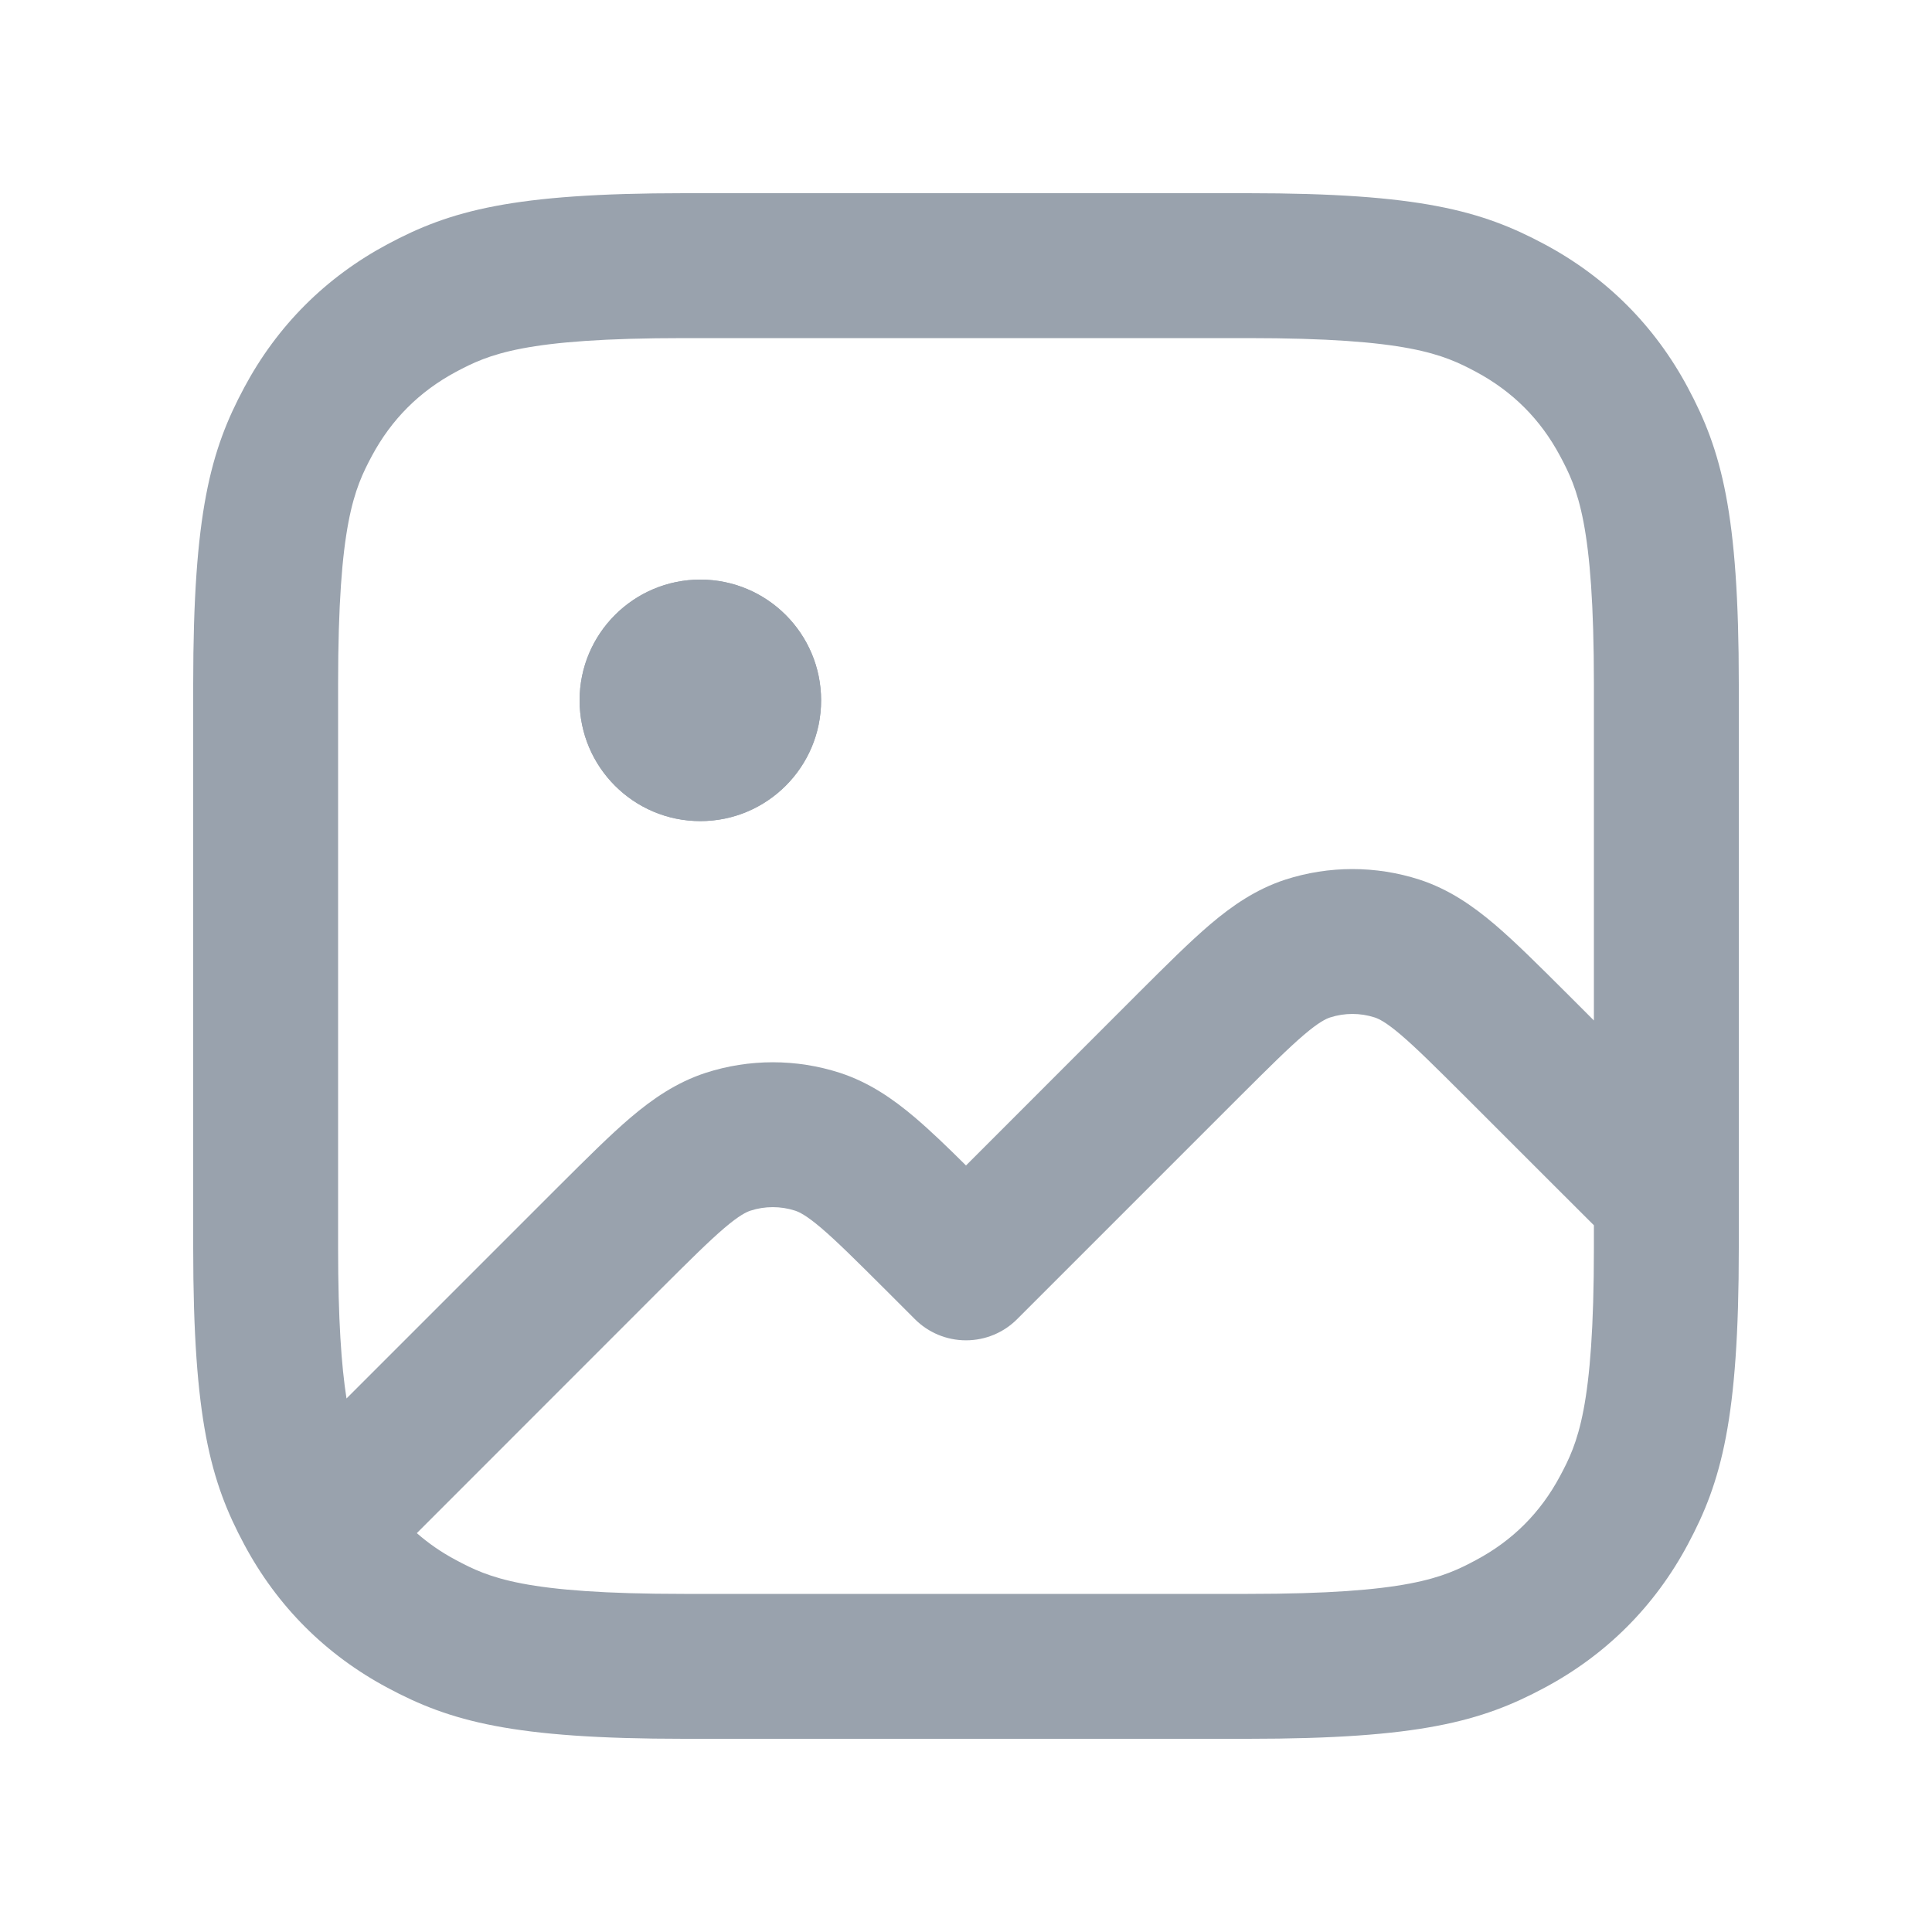 <svg width="20" height="20" viewBox="0 0 20 20" fill="none" xmlns="http://www.w3.org/2000/svg">
<path d="M6 7.25C6 6.56 6.56 6 7.25 6C7.94 6 8.5 6.56 8.5 7.25C8.5 7.94 7.94 8.5 7.25 8.5C6.56 8.5 6 7.94 6 7.25Z" fill="#99A2AD"/>
<path fill-rule="evenodd" clip-rule="evenodd" d="M7.082 2C5.307 2 4.661 2.18 4.012 2.528C3.372 2.87 2.87 3.372 2.528 4.012C2.18 4.661 2 5.307 2 7.082V12.918C2 14.693 2.18 15.339 2.528 15.988C2.87 16.628 3.372 17.13 4.012 17.472C4.661 17.82 5.307 18 7.082 18H12.918C14.693 18 15.339 17.82 15.988 17.472C16.628 17.13 17.13 16.628 17.472 15.988C17.82 15.339 18 14.693 18 12.918V7.082C18 5.307 17.82 4.661 17.472 4.012C17.13 3.372 16.628 2.87 15.988 2.528C15.339 2.18 14.693 2 12.918 2H7.082ZM5.793 12.271C6.073 11.992 6.314 11.751 6.529 11.568C6.755 11.376 7.002 11.205 7.305 11.106C7.757 10.96 8.243 10.96 8.695 11.106C8.998 11.205 9.245 11.376 9.471 11.568C9.631 11.704 9.806 11.872 10 12.065L11.793 10.271C12.073 9.992 12.314 9.751 12.529 9.568C12.755 9.376 13.002 9.205 13.305 9.106C13.757 8.96 14.243 8.96 14.695 9.106C14.998 9.205 15.245 9.376 15.471 9.568C15.686 9.751 15.927 9.992 16.207 10.271L16.5 10.564V7.082C16.5 5.422 16.331 5.059 16.149 4.719C15.947 4.341 15.659 4.053 15.281 3.85C14.941 3.669 14.578 3.5 12.918 3.5H7.082C5.422 3.5 5.059 3.669 4.719 3.85C4.341 4.053 4.053 4.341 3.85 4.719C3.669 5.059 3.5 5.422 3.5 7.082V12.918C3.5 13.658 3.534 14.14 3.587 14.477L5.793 12.271ZM6 7.25C6 7.94 6.56 8.5 7.25 8.5C7.94 8.5 8.5 7.94 8.5 7.25C8.5 6.56 7.94 6 7.25 6C6.56 6 6 6.56 6 7.25ZM14.232 10.533C14.081 10.484 13.919 10.484 13.768 10.533C13.729 10.546 13.655 10.579 13.499 10.712C13.337 10.85 13.139 11.047 12.833 11.352L10.53 13.655C10.39 13.796 10.199 13.875 10 13.875C9.801 13.875 9.61 13.796 9.47 13.655L9.167 13.352C8.861 13.047 8.663 12.85 8.501 12.712C8.345 12.579 8.271 12.546 8.232 12.533C8.081 12.484 7.919 12.484 7.768 12.533C7.729 12.546 7.655 12.579 7.499 12.712C7.337 12.85 7.139 13.047 6.833 13.352L4.315 15.871C4.436 15.977 4.57 16.07 4.719 16.149C5.059 16.331 5.422 16.5 7.082 16.5H12.918C14.578 16.5 14.941 16.331 15.281 16.149C15.659 15.947 15.947 15.659 16.149 15.281C16.331 14.941 16.5 14.578 16.5 12.918V12.684C16.5 12.684 15.609 11.795 15.167 11.352C14.861 11.047 14.663 10.85 14.501 10.712C14.345 10.579 14.271 10.546 14.232 10.533Z" fill="#99A2AD"/>
</svg>
